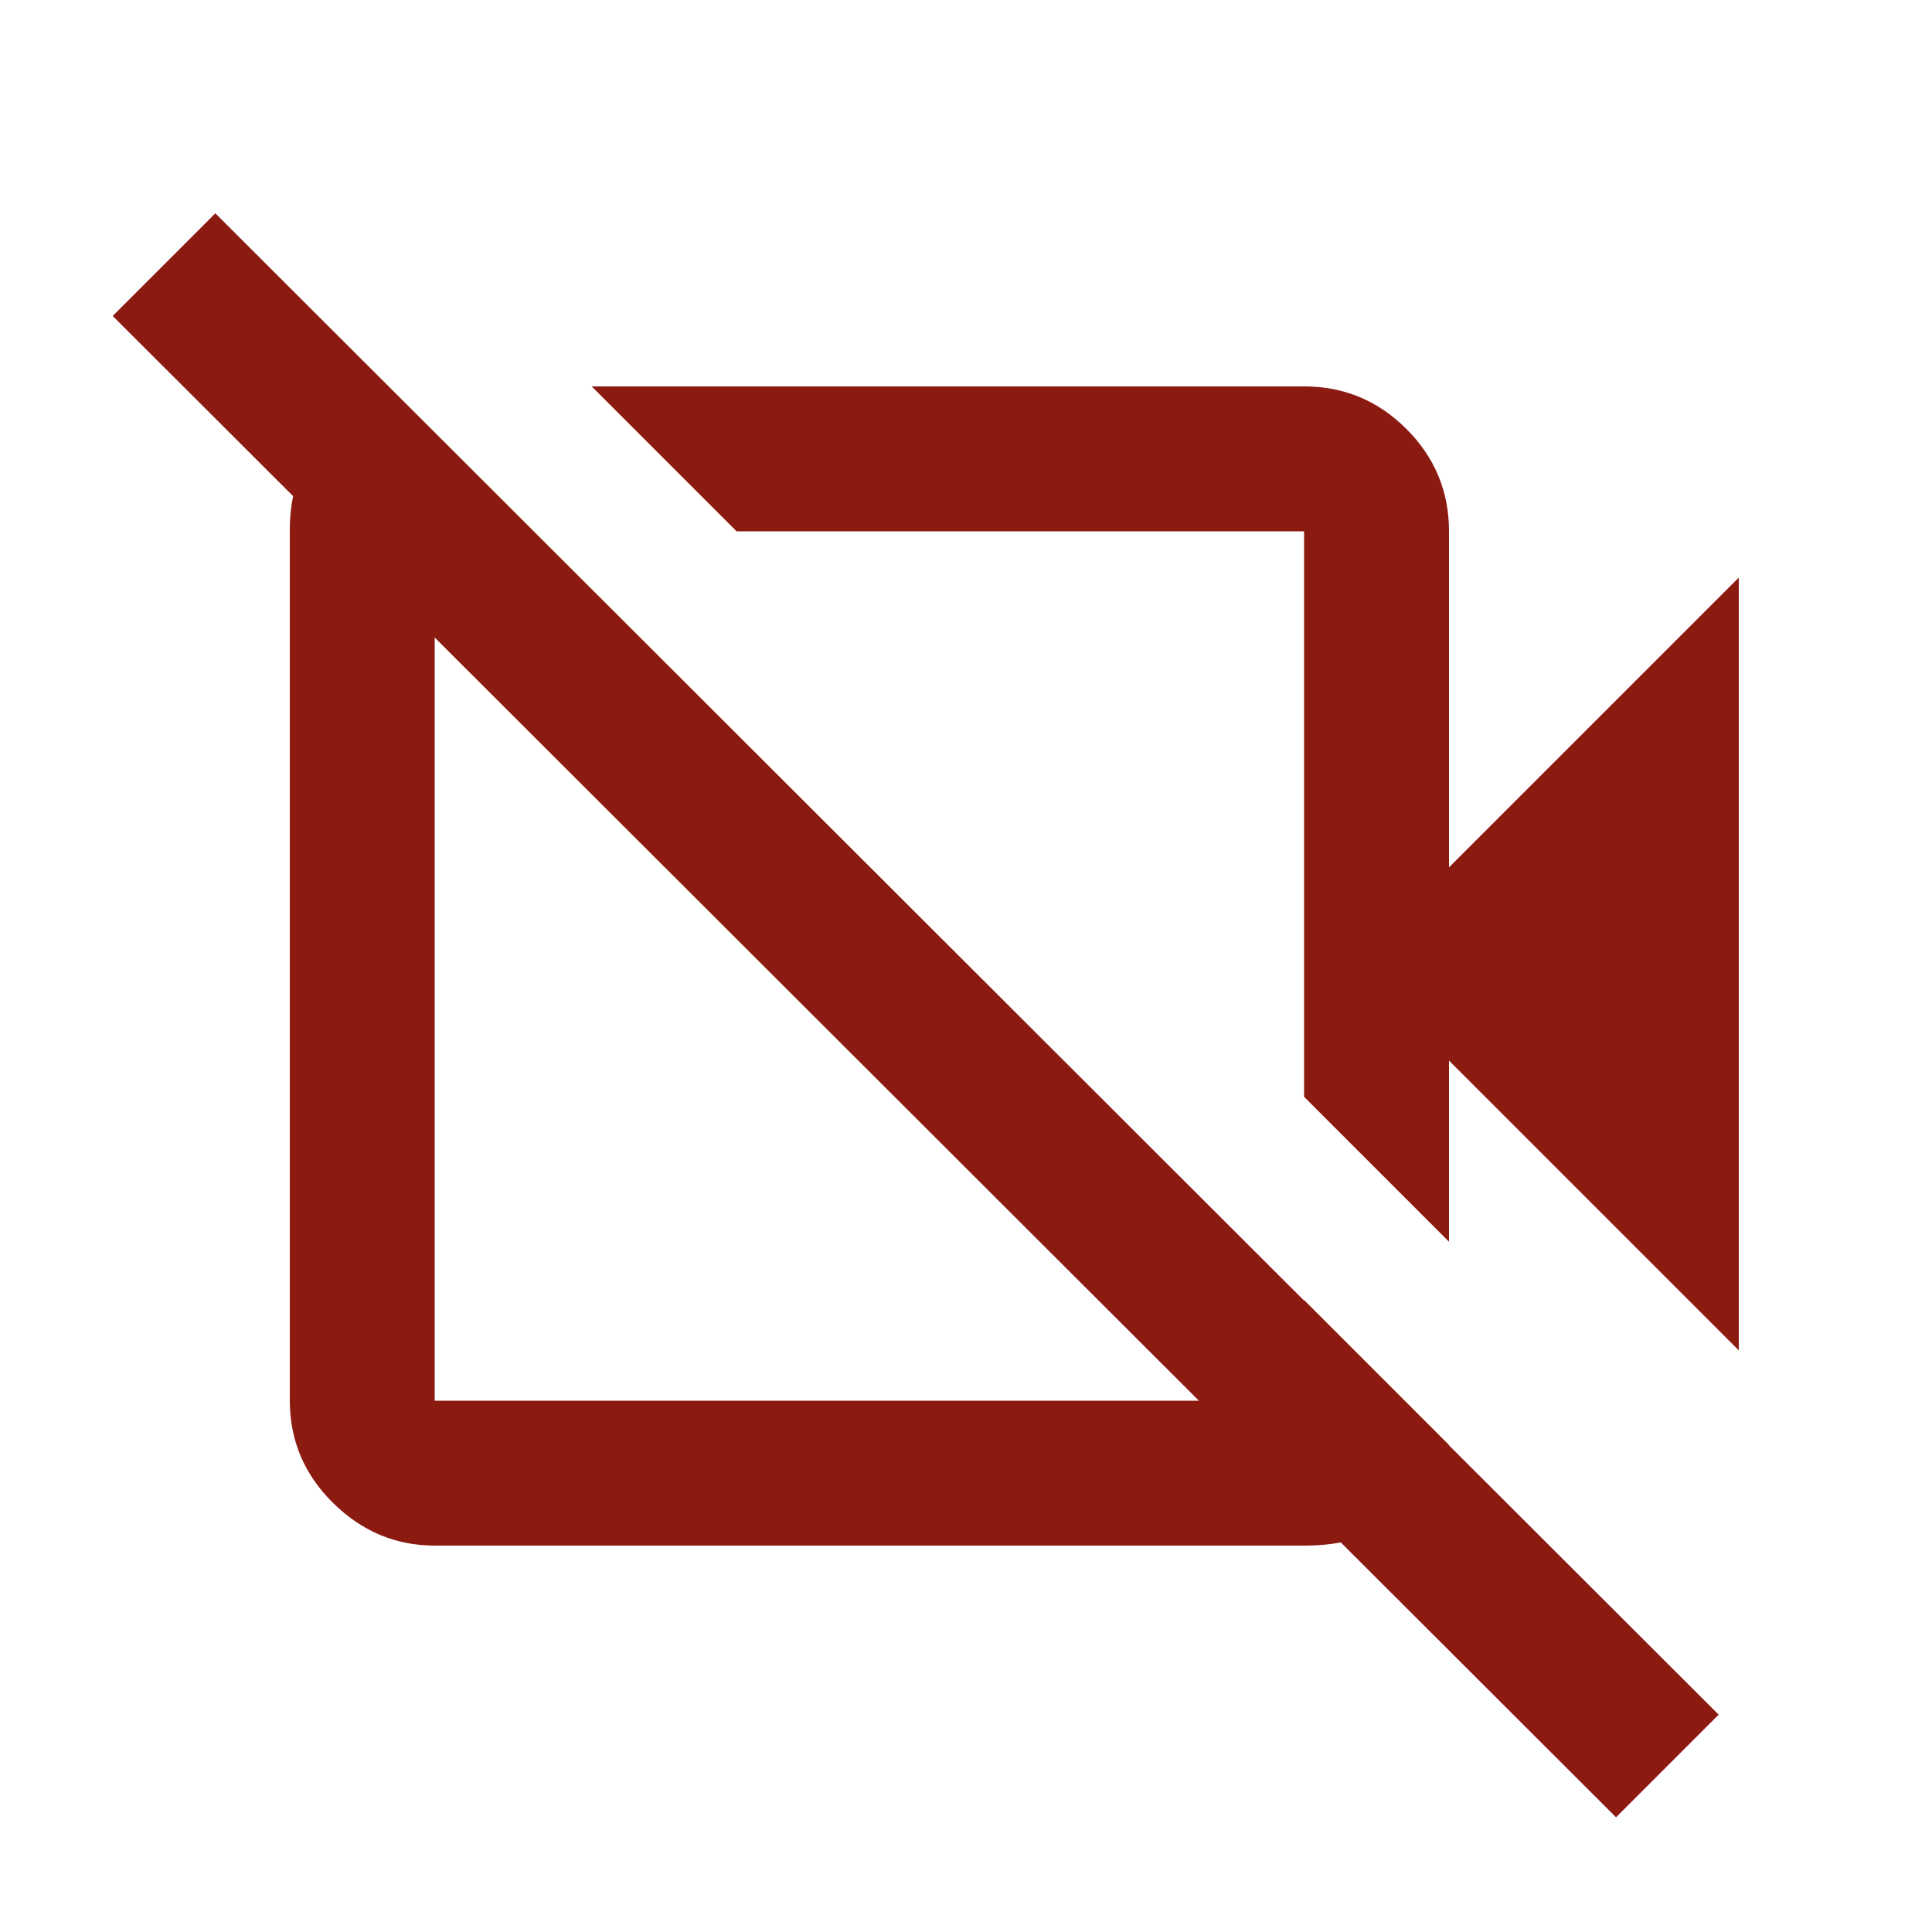 <svg xmlns="http://www.w3.org/2000/svg" height="20px" viewBox="0 -960 960 960" width="20px" fill="#8B1A10"><path d="M864-289 720-433v90l-72-72v-281H366l-72-72h354q29.7 0 50.85 21.15Q720-725.7 720-696v167l144-144v384ZM803-57 56-803l51-51 747 746-51 51ZM507-556ZM406-455ZM194-766l70 69h-48v433h432v-50l72 72q-8 20-25 35t-46.72 15H216q-29 0-50.5-21.19T144-264.14V-697q0-25.58 14.5-43.79T194-766Z"/></svg>